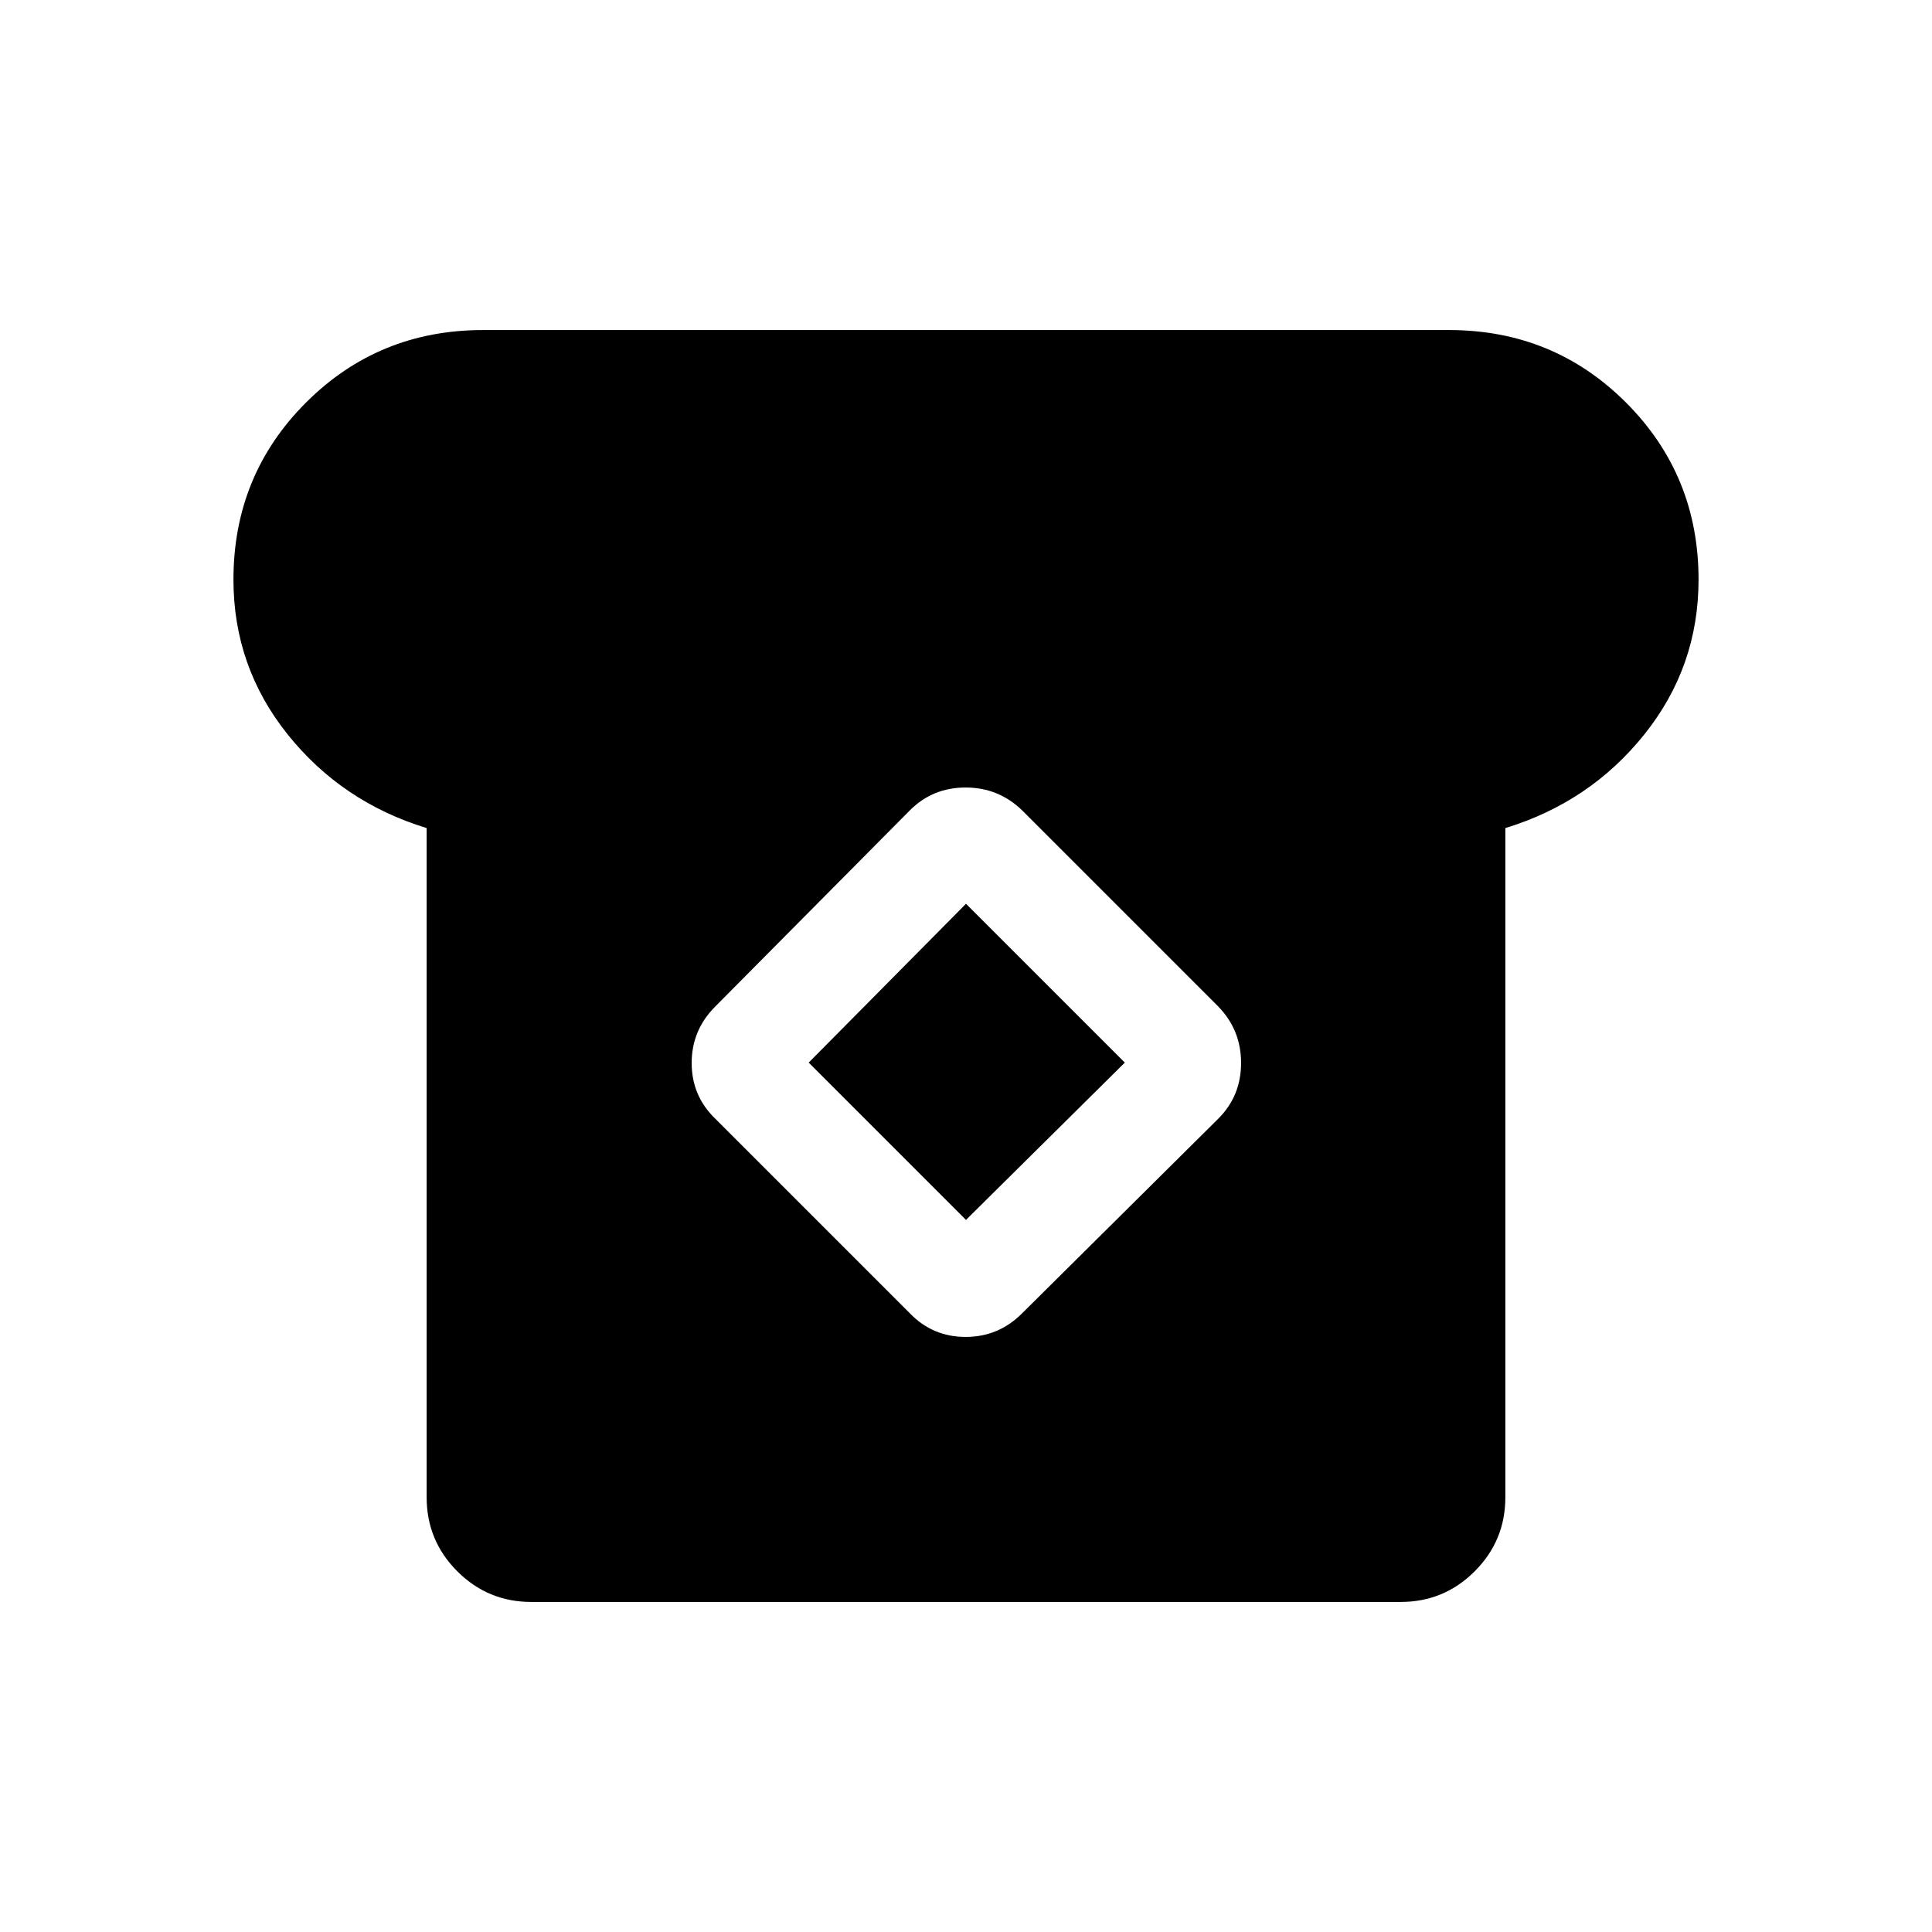 <svg xmlns="http://www.w3.org/2000/svg" height="20" viewBox="0 -960 960 960" width="20"><path d="M264-164q-21.54 0-36.77-15.23Q212-194.46 212-216v-332.54q-42.08-12.85-69.04-46.5Q116-628.69 116-672q0-51.92 36.04-87.96Q188.08-796 240-796h480q51.92 0 87.96 36.04Q844-723.92 844-672q0 43.31-26.96 76.96-26.96 33.65-69.04 46.5V-216q0 21.54-15.23 36.77Q717.54-164 696-164H264Zm188.15-143.39q11.31 11.7 27.66 11.7 16.34 0 28.04-11.7l97.53-96.76q11.31-11.31 11.31-27.66 0-16.34-11.31-28.04l-97.53-97.53q-11.7-11.31-28.04-11.31-16.35 0-27.66 11.31l-96.76 97.53q-11.7 11.7-11.7 28.04 0 16.35 11.7 27.66l96.76 96.76ZM480-353.84 401.84-432 480-510.92 558.92-432 480-353.84Z"/></svg>